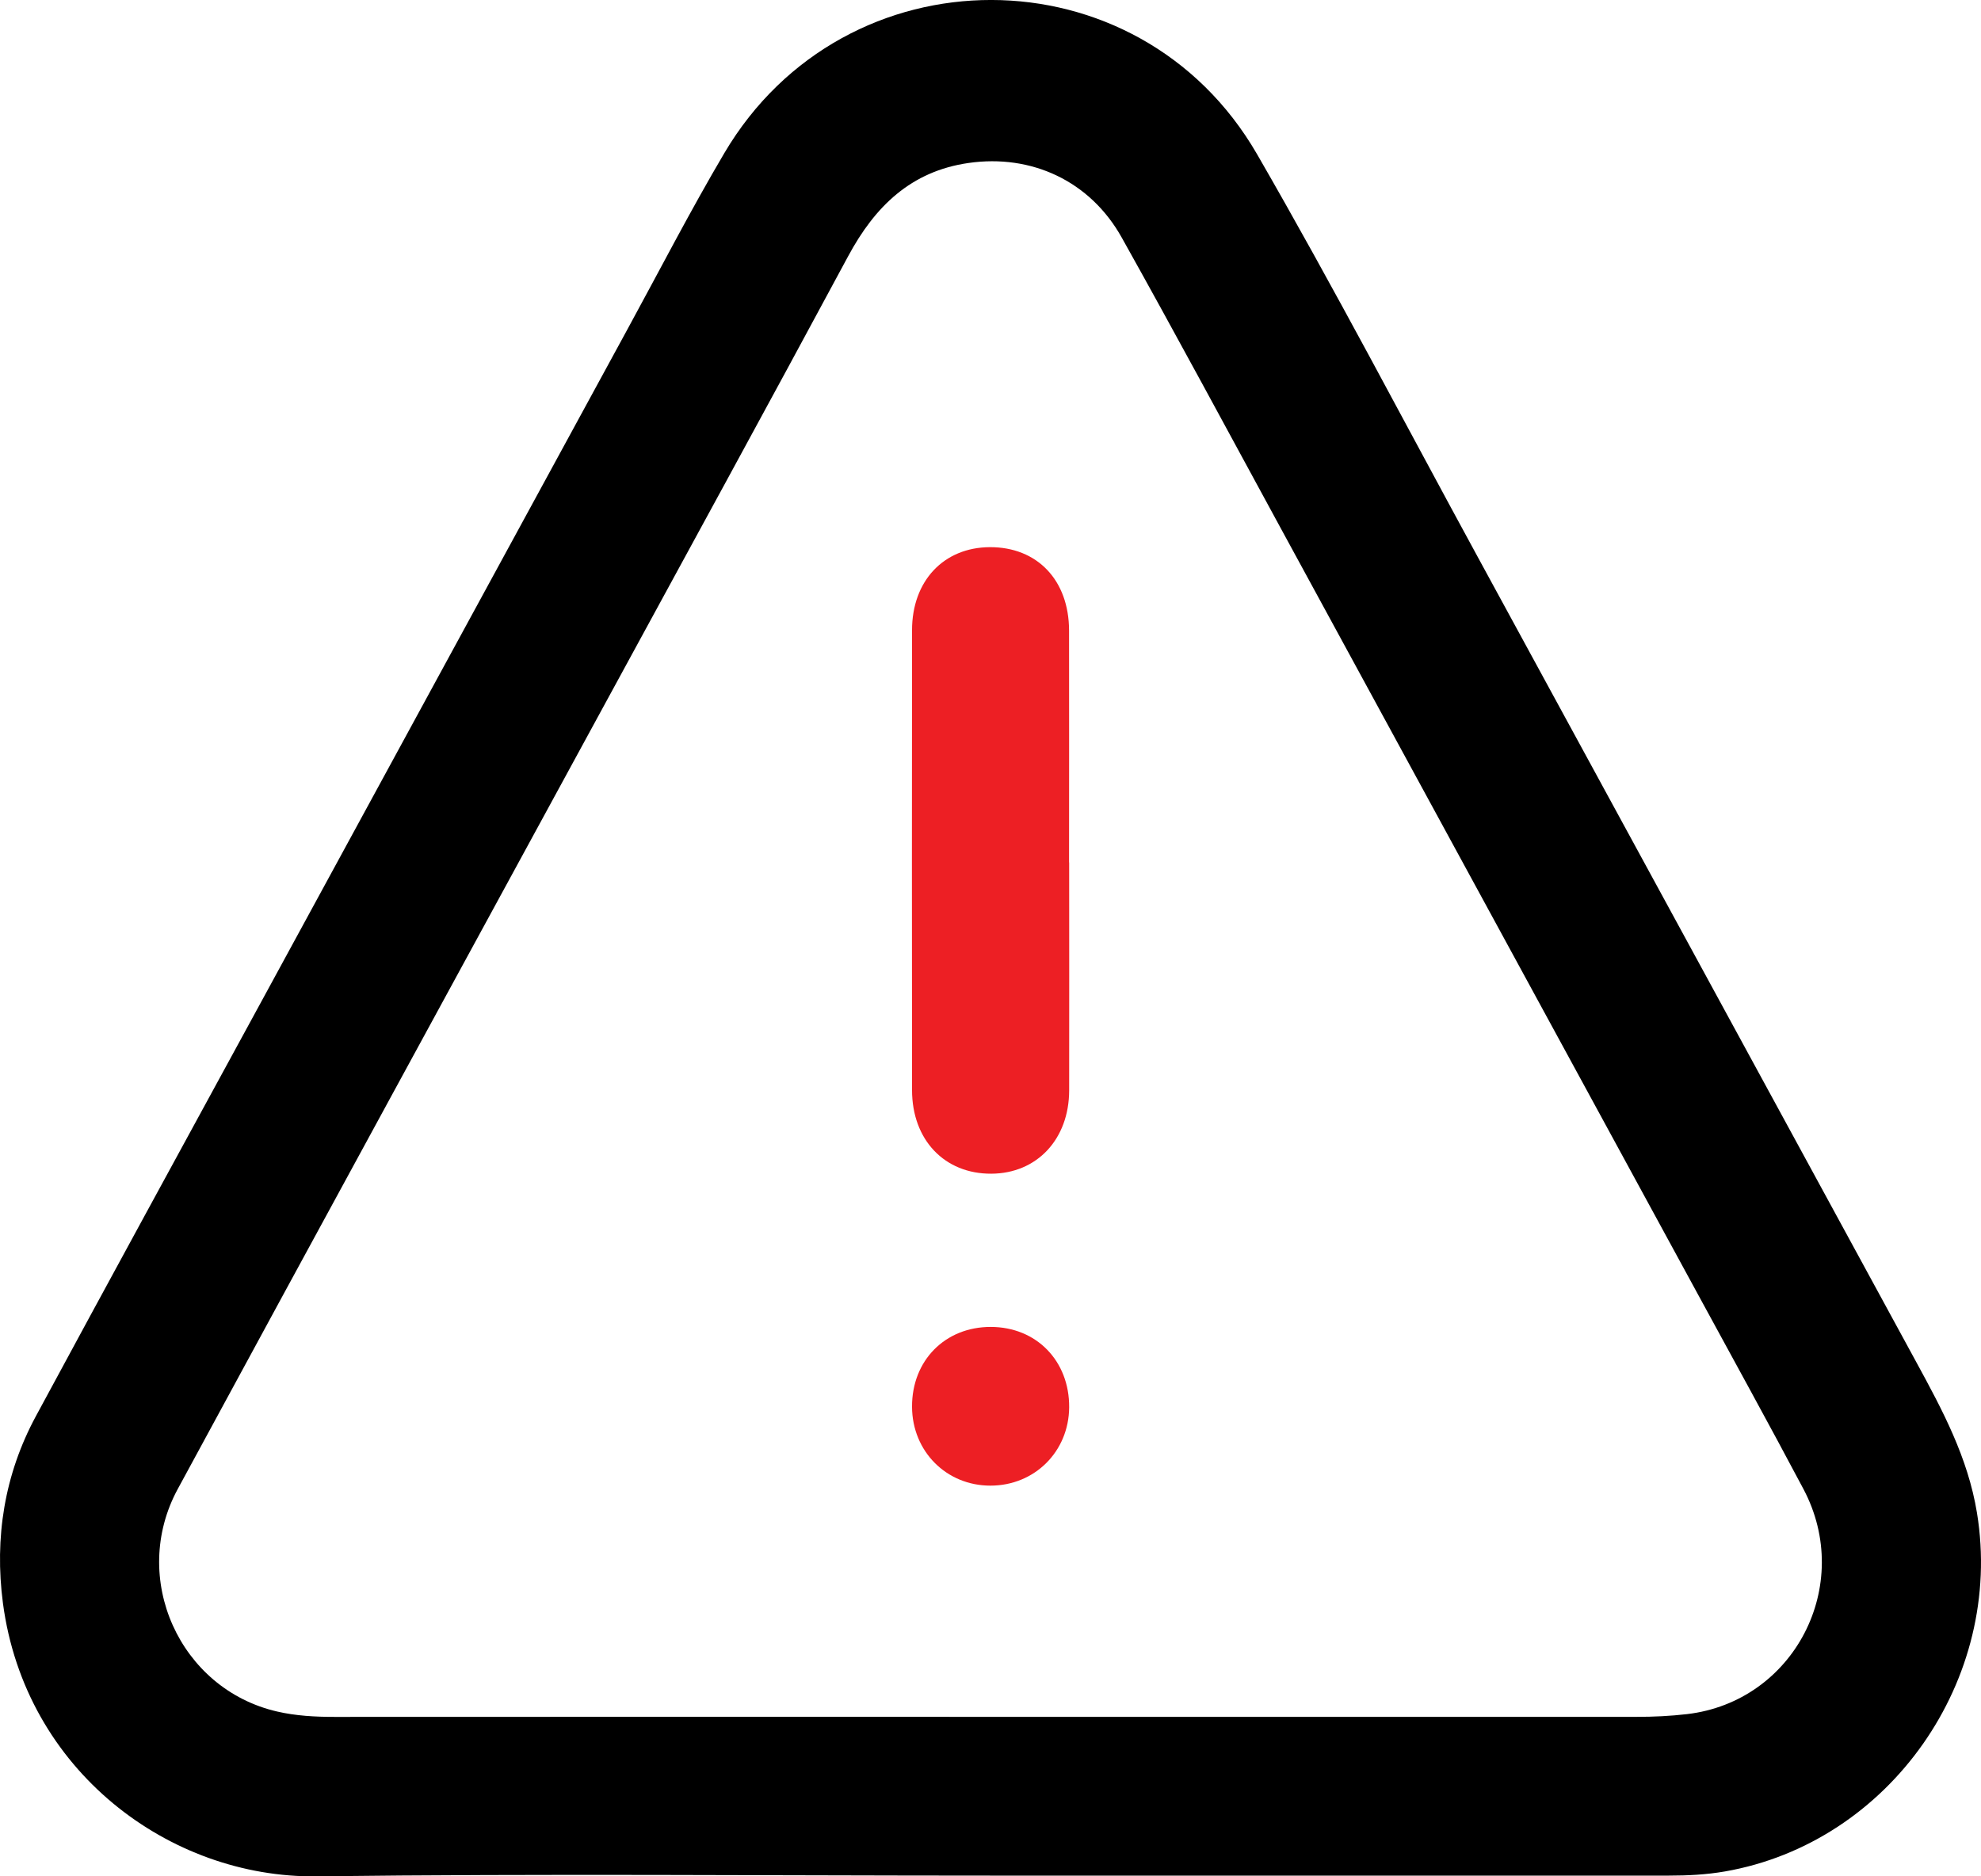 <svg width="38" height="36" viewBox="0 0 38 36" fill="none" xmlns="http://www.w3.org/2000/svg">
<path d="M18.99 35.986C14.685 35.986 10.379 35.947 6.074 36C3.255 36.034 0.482 33.977 0.056 30.757C-0.108 29.506 0.084 28.291 0.688 27.172C2.087 24.579 3.501 21.993 4.91 19.406C7.288 15.038 9.664 10.671 12.043 6.305C12.656 5.181 13.243 4.041 13.894 2.938C16.206 -0.982 21.835 -0.985 24.114 2.96C25.587 5.511 26.95 8.125 28.36 10.711C31.162 15.853 33.961 20.996 36.761 26.138C37.261 27.055 37.75 27.967 37.923 29.028C38.445 32.222 36.252 35.357 33.084 35.907C32.73 35.968 32.374 35.986 32.017 35.986C27.675 35.986 23.333 35.986 18.989 35.986H18.99ZM19.002 32.94C23.135 32.94 27.267 32.94 31.4 32.94C31.721 32.94 32.039 32.925 32.359 32.888C34.413 32.649 35.575 30.418 34.593 28.567C33.929 27.314 33.244 26.073 32.567 24.828C29.91 19.948 27.254 15.067 24.596 10.187C23.573 8.309 22.562 6.425 21.518 4.559C20.91 3.47 19.784 2.953 18.578 3.127C17.475 3.286 16.785 3.958 16.271 4.913C14.716 7.803 13.141 10.681 11.572 13.564C8.85 18.565 6.123 23.562 3.41 28.568C2.483 30.276 3.444 32.407 5.316 32.838C5.675 32.921 6.047 32.941 6.419 32.941C10.613 32.938 14.808 32.94 19.002 32.94Z" fill="black"/>
<path d="M20.509 16.547C20.509 18.005 20.512 19.463 20.509 20.922C20.507 21.859 19.889 22.515 19.016 22.519C18.119 22.524 17.495 21.871 17.495 20.915C17.492 17.974 17.492 15.032 17.495 12.091C17.495 11.146 18.102 10.503 18.986 10.498C19.896 10.494 20.506 11.131 20.507 12.099C20.51 13.582 20.507 15.065 20.507 16.547H20.509Z" fill="#ED1F24"/>
<path d="M18.998 28.504C18.153 28.504 17.499 27.846 17.495 26.993C17.49 26.105 18.129 25.457 19.005 25.459C19.88 25.459 20.515 26.111 20.509 27.001C20.503 27.85 19.846 28.504 18.998 28.504Z" fill="#ED1F24"/>
</svg>
